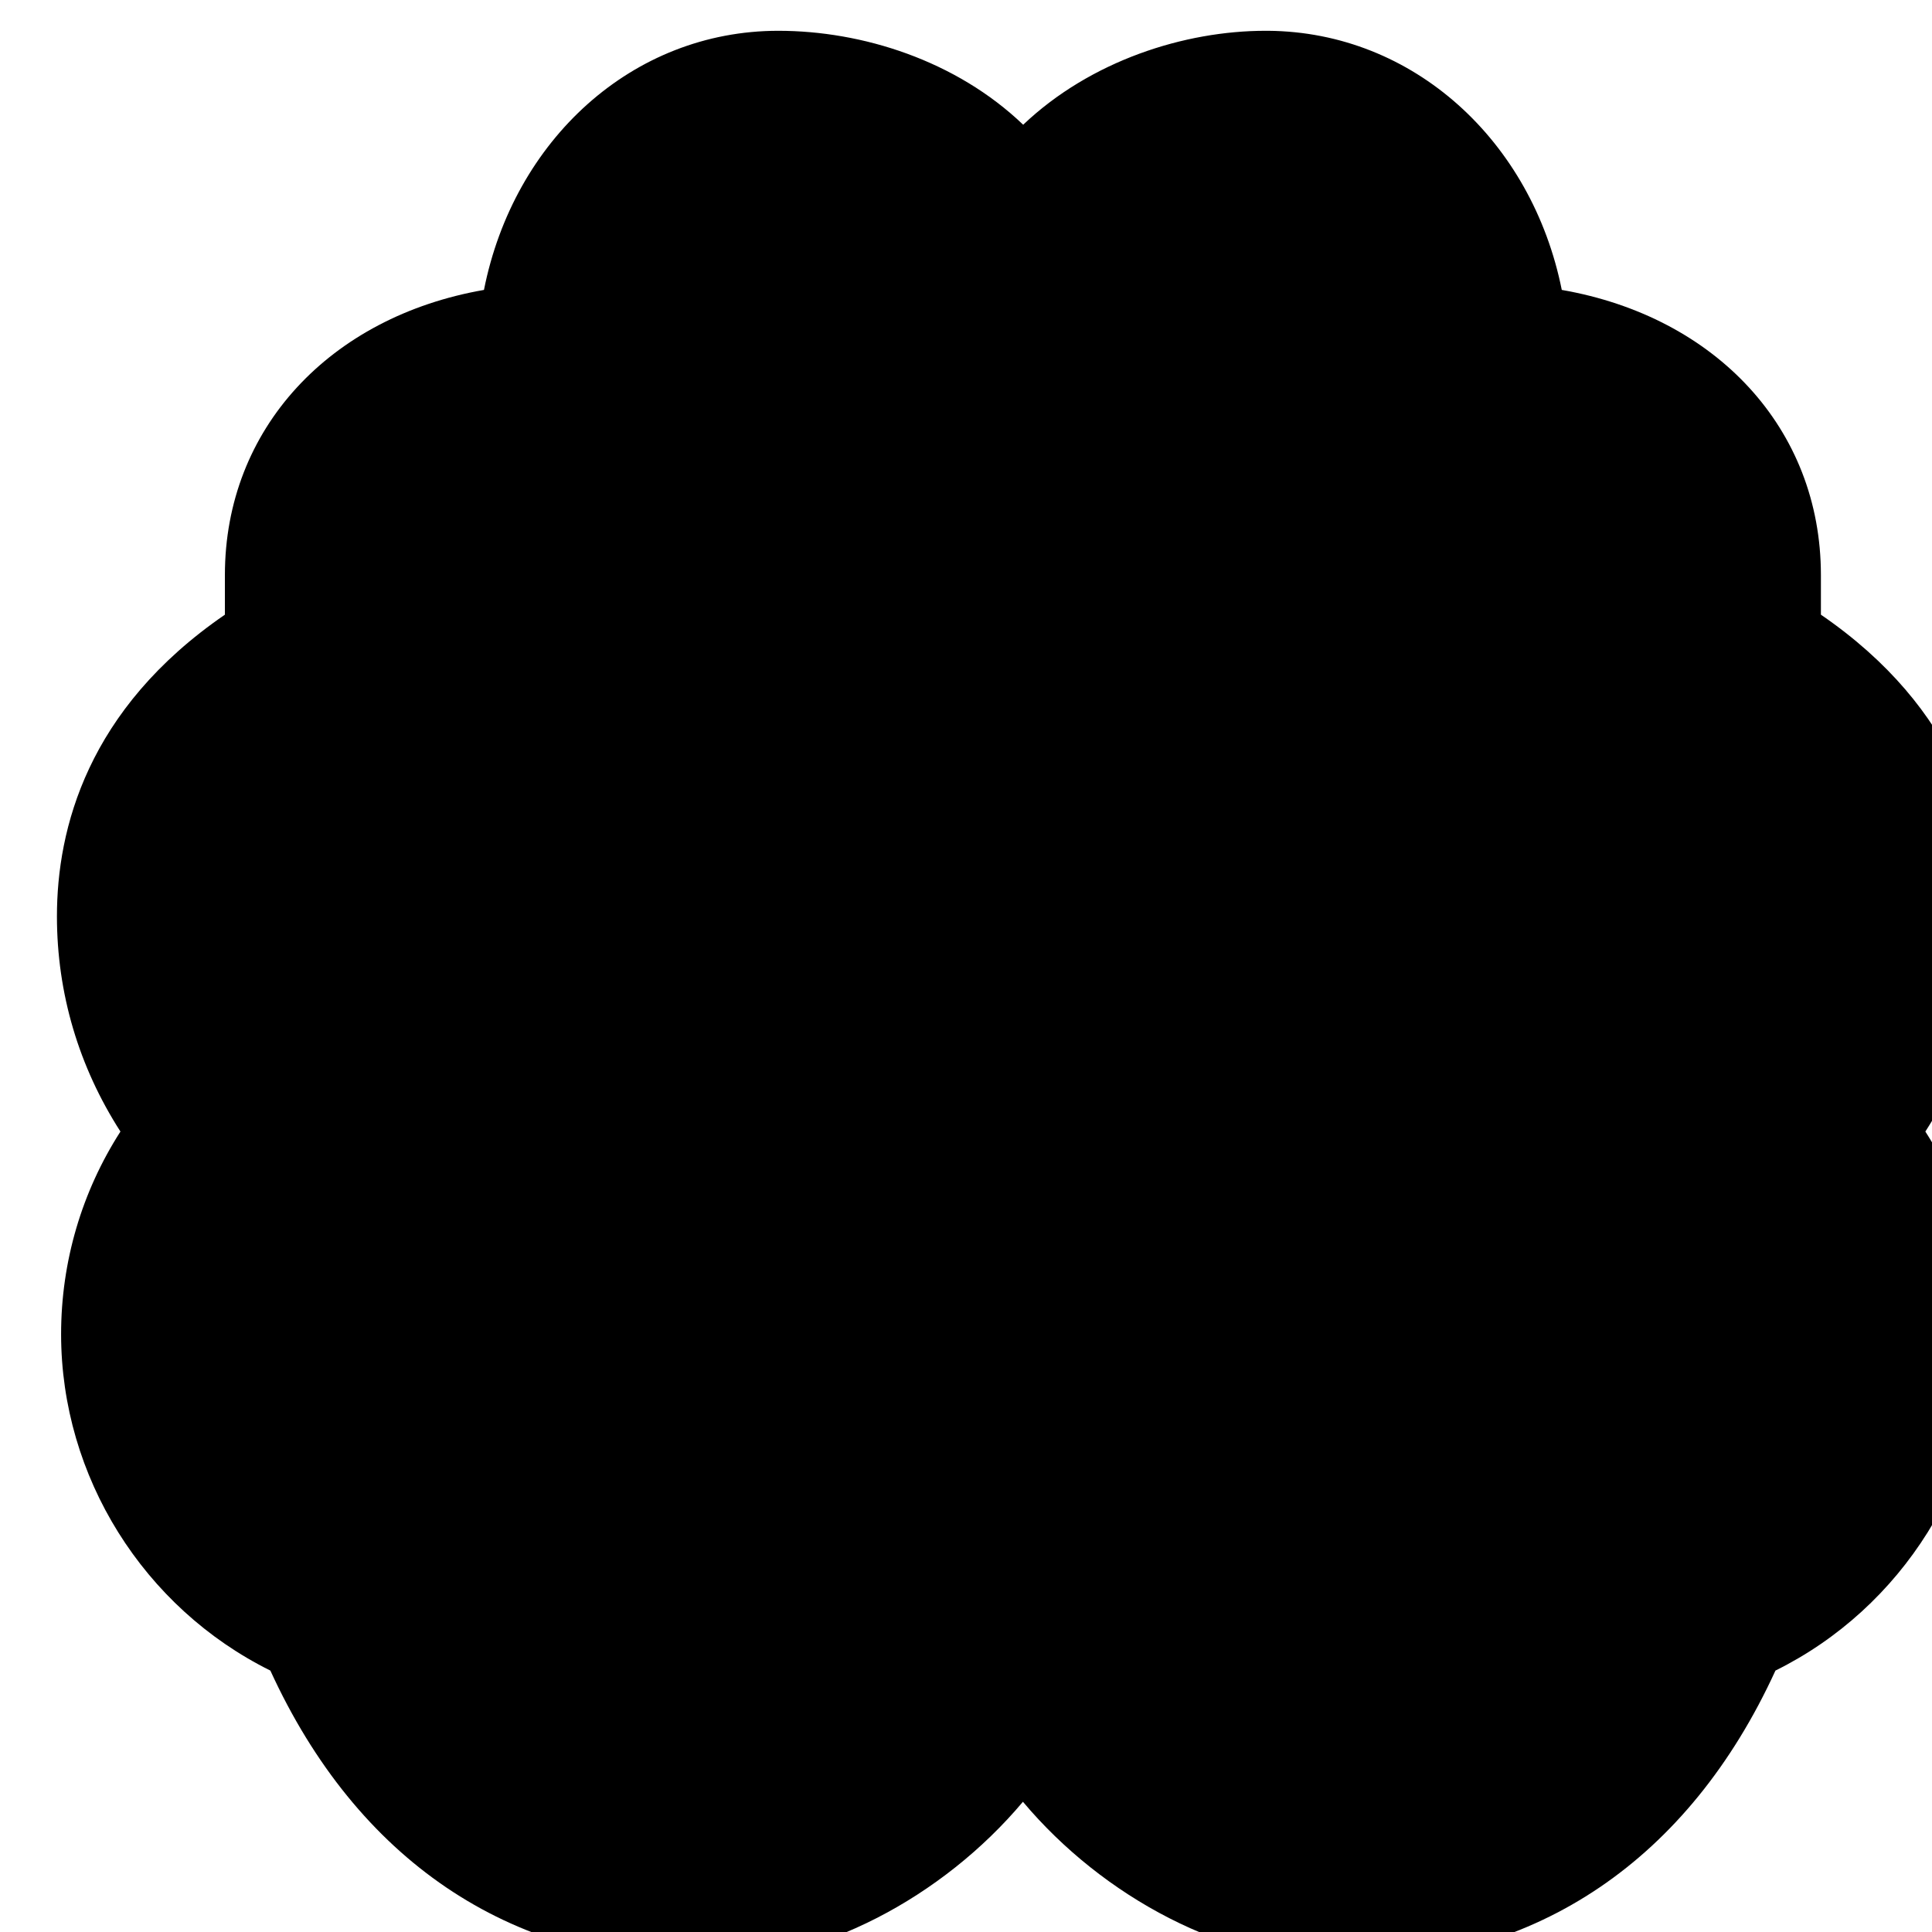 <svg width="100%" height="100%" style="overflow:visible;" preserveAspectRatio="none" viewBox="0 0 32 32" fill="none" xmlns="http://www.w3.org/2000/svg">
<path d="M32.943 15.177C32.943 13.73 32.44 11.745 30.16 10.181V9.525C30.16 7.095 28.416 5.246 25.868 4.802C25.373 2.335 23.413 0.53 21.005 0.51H20.961C19.619 0.51 18.064 1.005 16.947 2.066C15.837 1.003 14.284 0.51 12.891 0.51C10.475 0.51 8.509 2.317 8.016 4.802C5.47 5.246 3.725 7.097 3.725 9.525V10.181C1.446 11.745 0.943 13.73 0.943 15.177C0.943 16.449 1.304 17.668 1.995 18.742C1.355 19.739 1.012 20.897 1.012 22.098C1.012 24.462 2.382 26.631 4.478 27.67C5.91 30.797 8.433 32.51 11.632 32.51C13.581 32.51 15.611 31.426 16.943 29.843C18.274 31.427 20.304 32.51 22.253 32.51C25.451 32.51 27.975 30.797 29.407 27.67C31.503 26.633 32.875 24.463 32.875 22.098C32.875 20.897 32.53 19.739 31.89 18.742C32.581 17.668 32.943 16.449 32.943 15.177ZM22.148 15.509L16.677 22.86C16.528 23.059 16.295 23.177 16.047 23.177C15.53 23.177 19.157 23.678 19.289 23.177L23.28 20.507V16.499C22.55 16.499 23.069 13.765 23.28 13.062L14.159 9.722C14.42 8.994 15.107 8.509 15.877 8.509H17.958C18.785 8.509 13.184 7.733 12.891 8.509L17.649 13.842H21.256C22.108 13.842 22.617 14.796 22.145 15.508L22.148 15.509Z" fill="#060346" style="fill:#060346;fill:color(display-p3 0.024 0.012 0.275);fill-opacity:1;"/>
</svg>
